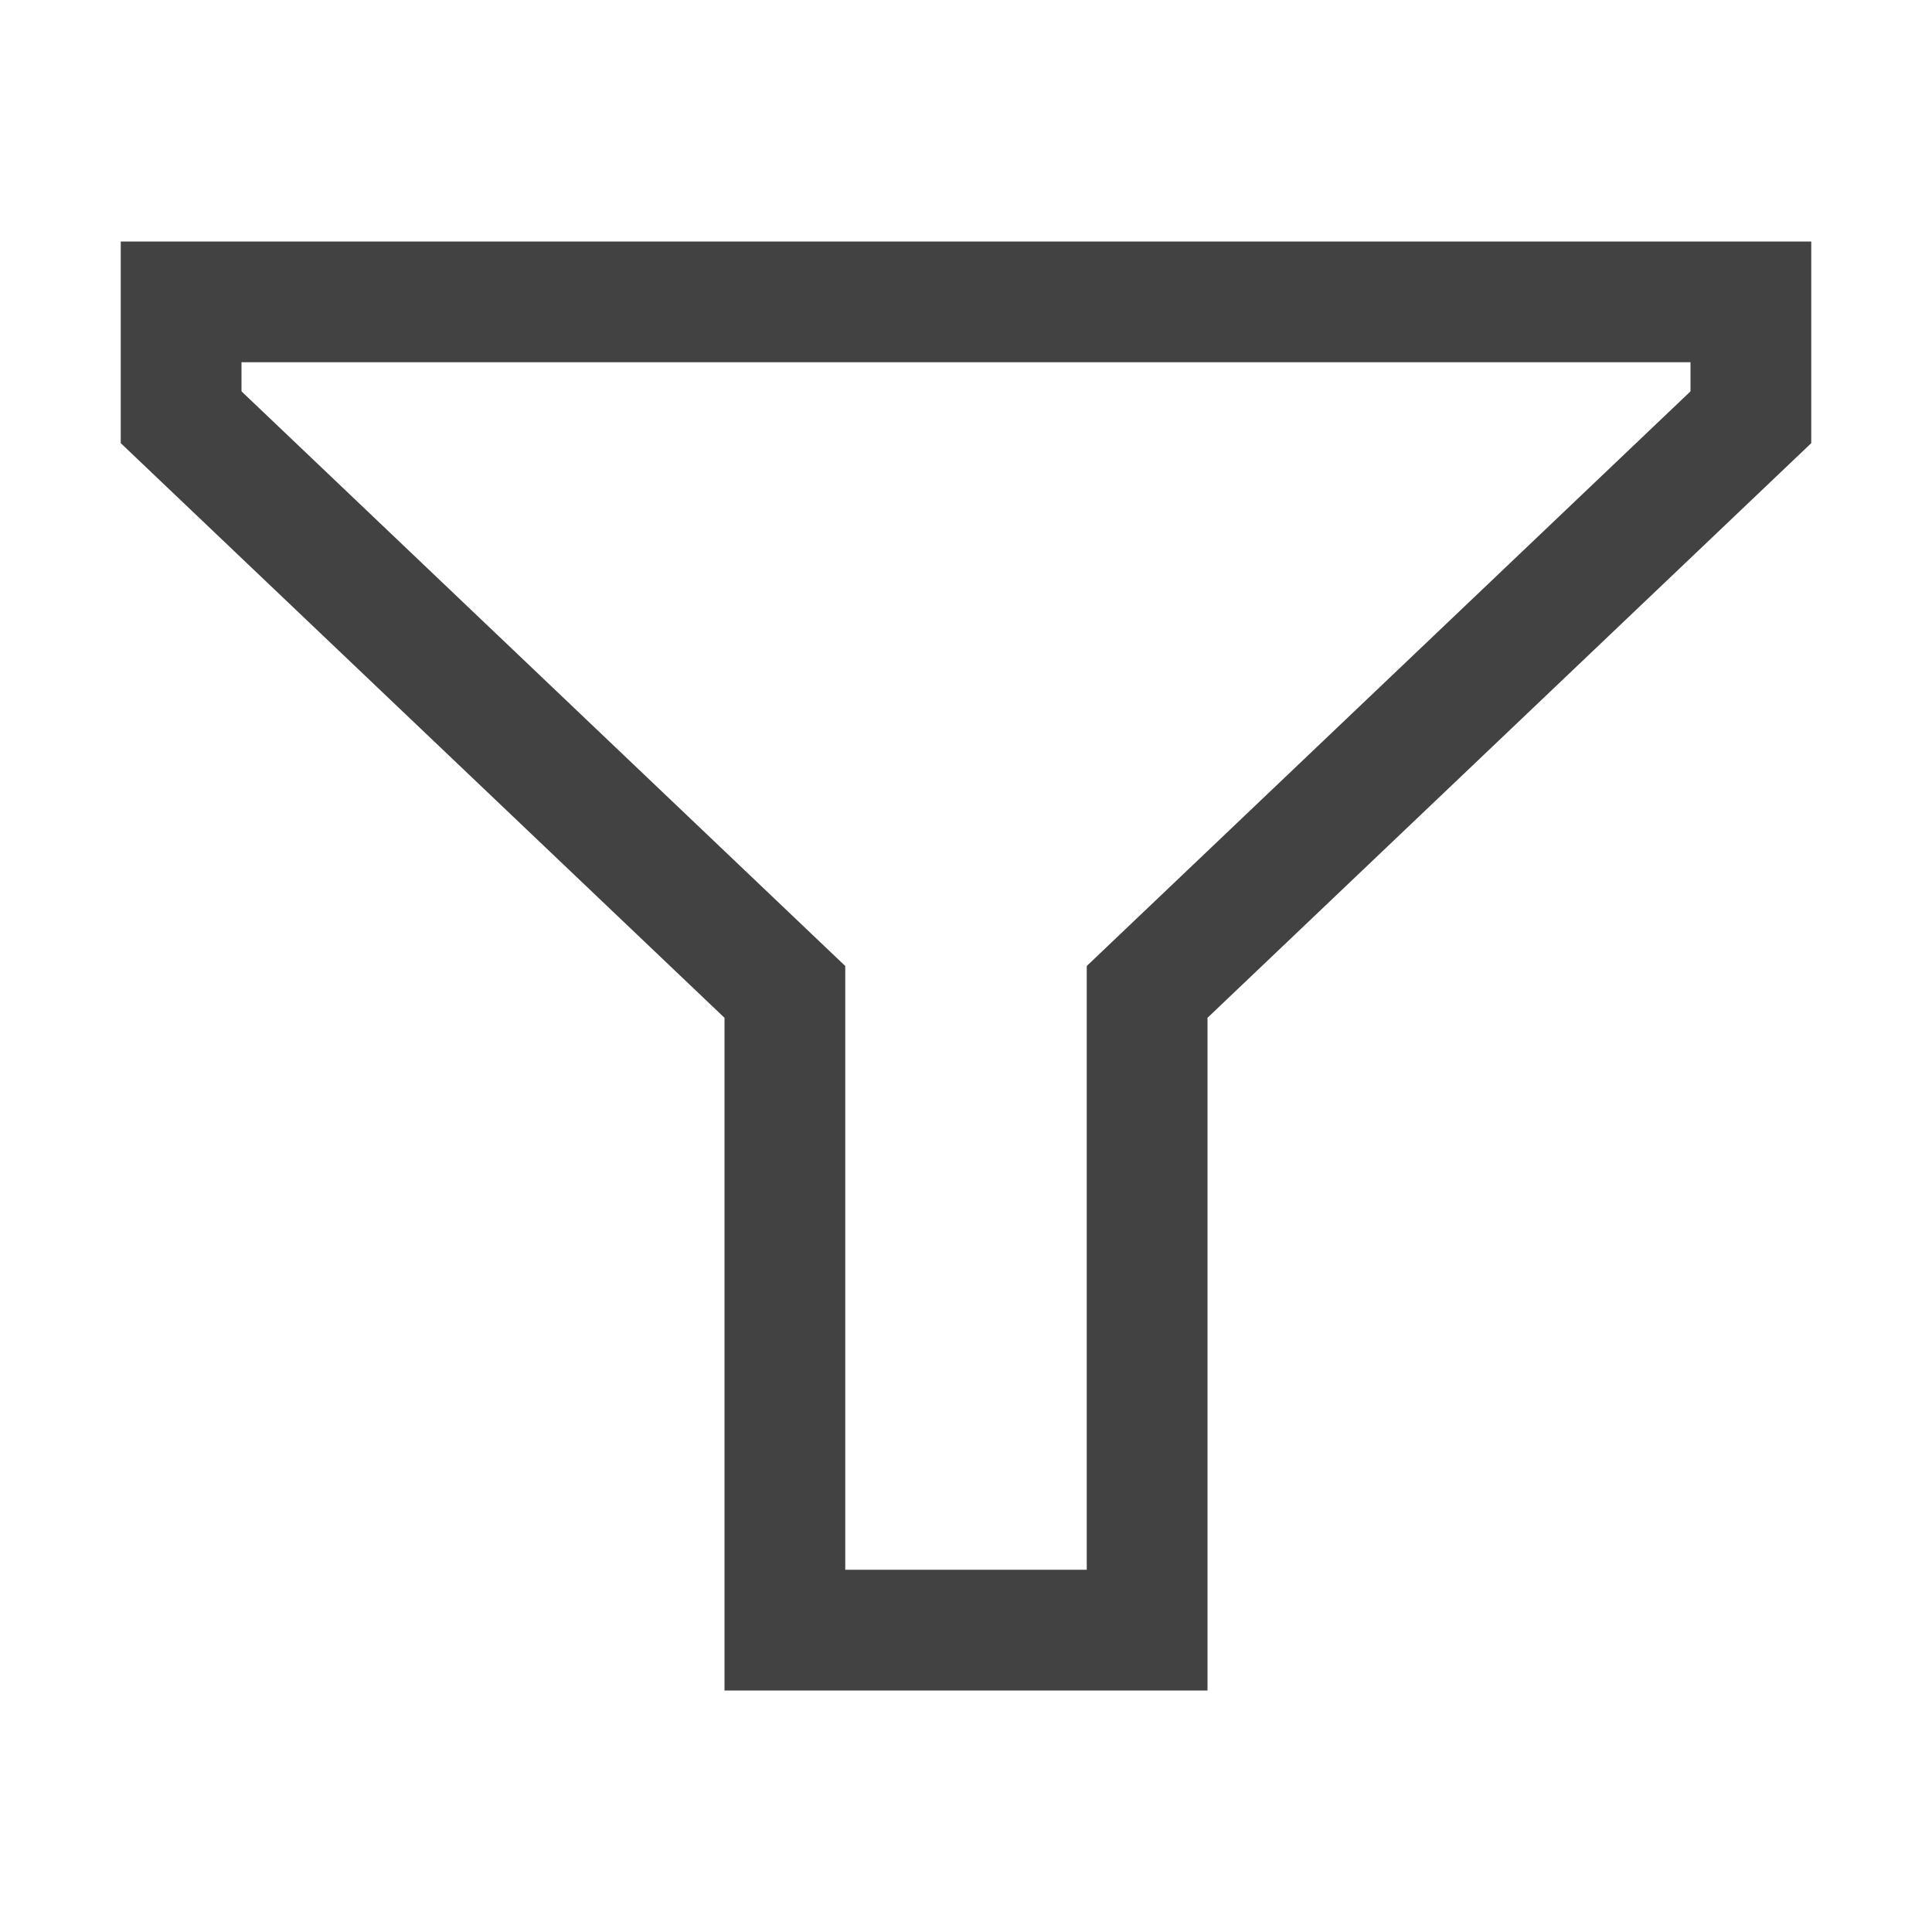 <svg xmlns="http://www.w3.org/2000/svg" width="16" height="16" fill="none" viewBox="0 0 16 16"><path fill="#424242" fill-rule="evenodd" d="M15 2V3.67L10 8.429V14H6V8.429L1 3.67V2H15ZM7 8V13H9V8L14 3.241V3H2V3.241L7 8Z" clip-rule="evenodd"/></svg>
